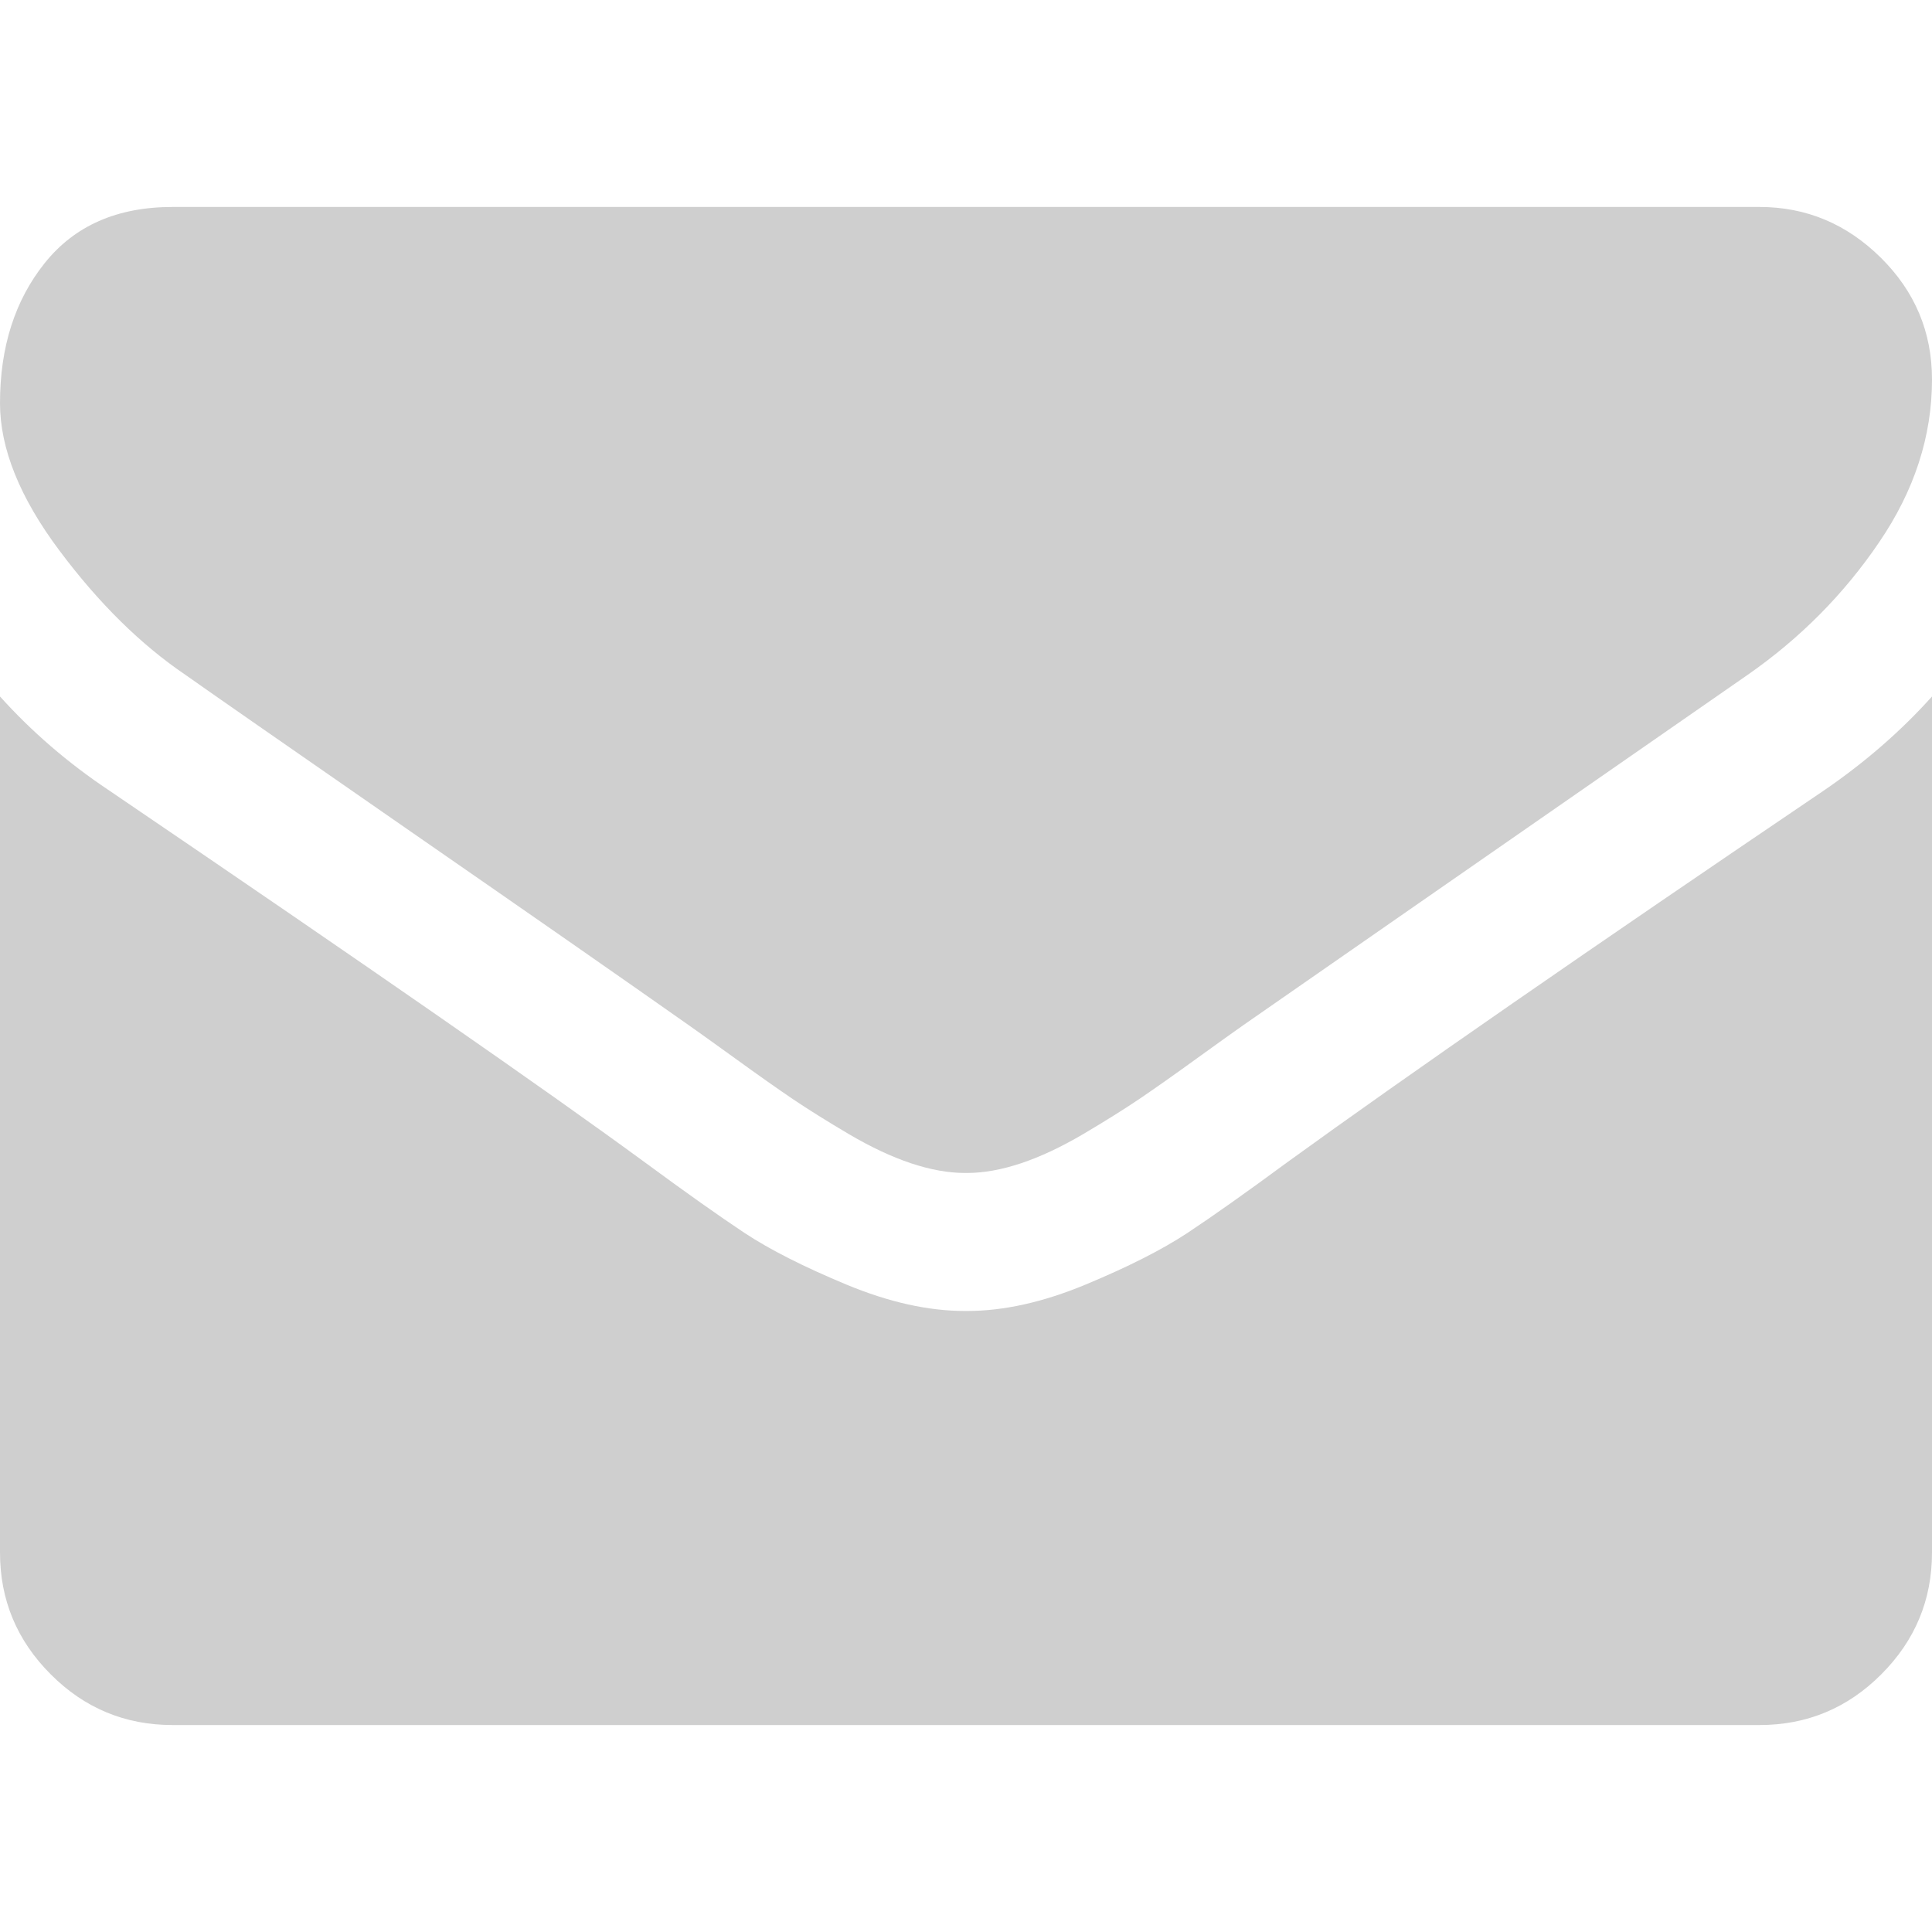 <svg width="16" height="16" viewBox="0 0 16 16" fill="none" xmlns="http://www.w3.org/2000/svg">
<g clip-path="url(#clip0)">
<path d="M1.536 5.589C1.738 5.732 2.348 6.156 3.366 6.862C4.384 7.567 5.164 8.11 5.705 8.491C5.765 8.533 5.891 8.623 6.085 8.763C6.278 8.903 6.439 9.016 6.567 9.103C6.695 9.189 6.85 9.286 7.031 9.393C7.213 9.5 7.384 9.58 7.545 9.634C7.705 9.687 7.854 9.714 7.991 9.714H8H8.009C8.146 9.714 8.295 9.687 8.455 9.634C8.616 9.58 8.787 9.5 8.969 9.393C9.15 9.286 9.305 9.189 9.433 9.103C9.561 9.016 9.722 8.903 9.915 8.763C10.109 8.623 10.235 8.533 10.295 8.491C10.842 8.11 12.235 7.143 14.473 5.589C14.908 5.286 15.271 4.92 15.562 4.491C15.854 4.063 16 3.613 16 3.143C16 2.75 15.859 2.414 15.576 2.134C15.293 1.854 14.958 1.714 14.571 1.714H1.429C0.97 1.714 0.618 1.869 0.37 2.179C0.123 2.488 0 2.875 0 3.339C0 3.714 0.164 4.121 0.491 4.558C0.818 4.996 1.167 5.339 1.536 5.589Z" fill="#CFCFCF"/>
<path d="M15.107 6.545C13.155 7.866 11.672 8.893 10.661 9.625C10.322 9.875 10.046 10.07 9.835 10.21C9.623 10.35 9.342 10.492 8.991 10.638C8.64 10.784 8.313 10.857 8.009 10.857H8H7.991C7.687 10.857 7.36 10.784 7.009 10.638C6.658 10.492 6.377 10.35 6.165 10.21C5.954 10.07 5.679 9.875 5.339 9.625C4.536 9.036 3.057 8.009 0.902 6.545C0.563 6.319 0.262 6.059 0 5.768V12.857C0 13.25 0.14 13.586 0.42 13.866C0.699 14.146 1.036 14.286 1.429 14.286H14.572C14.964 14.286 15.301 14.146 15.58 13.866C15.86 13.586 16 13.25 16 12.857V5.768C15.744 6.053 15.447 6.312 15.107 6.545Z" fill="#CFCFCF"/>
</g>
<defs>
<clipPath id="clip0">
<rect width="16" height="16" fill="white"/>
</clipPath>
</defs>
</svg>
